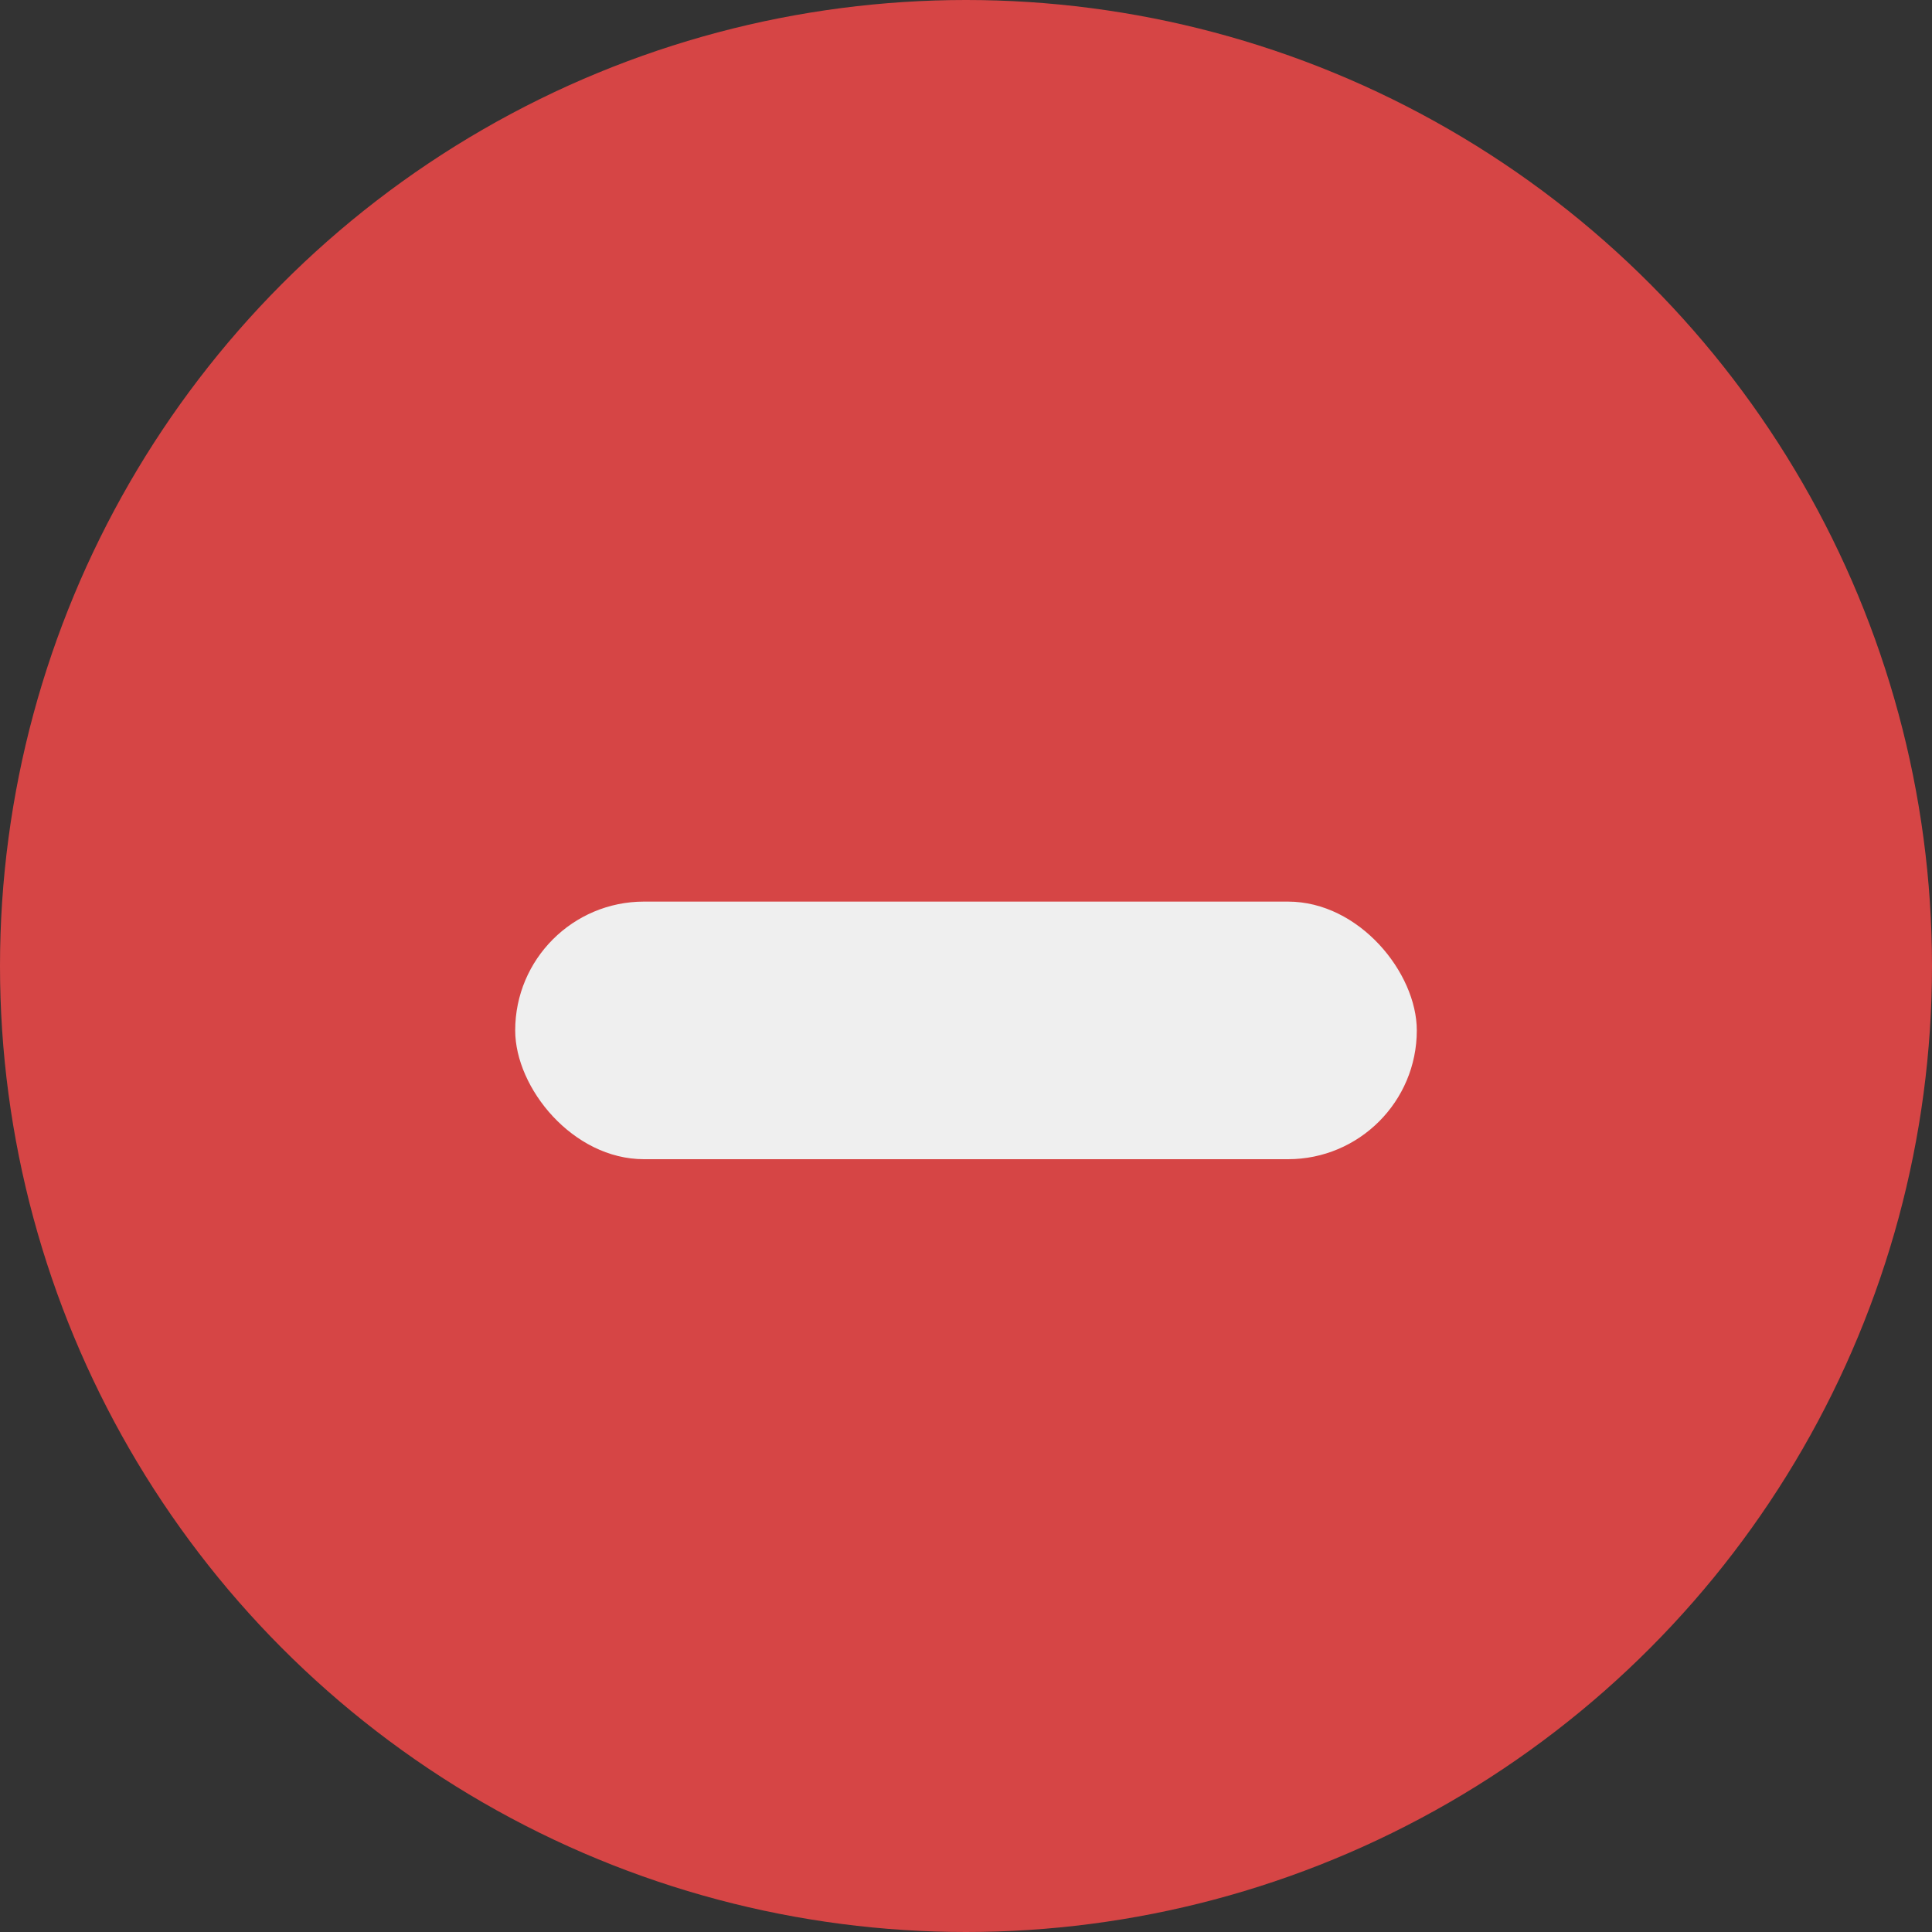 <svg xmlns="http://www.w3.org/2000/svg" width="15" height="15" viewBox="0 0 15 15"><rect x="0" y="0" width="15" height="15" fill="#333333" stroke="none"/><circle cx="7.5" cy="7.5" r="7.5" fill="#d64545"/><rect width="7" height="2" rx="1" transform="translate(4 7)" fill="#efefef"/></svg>